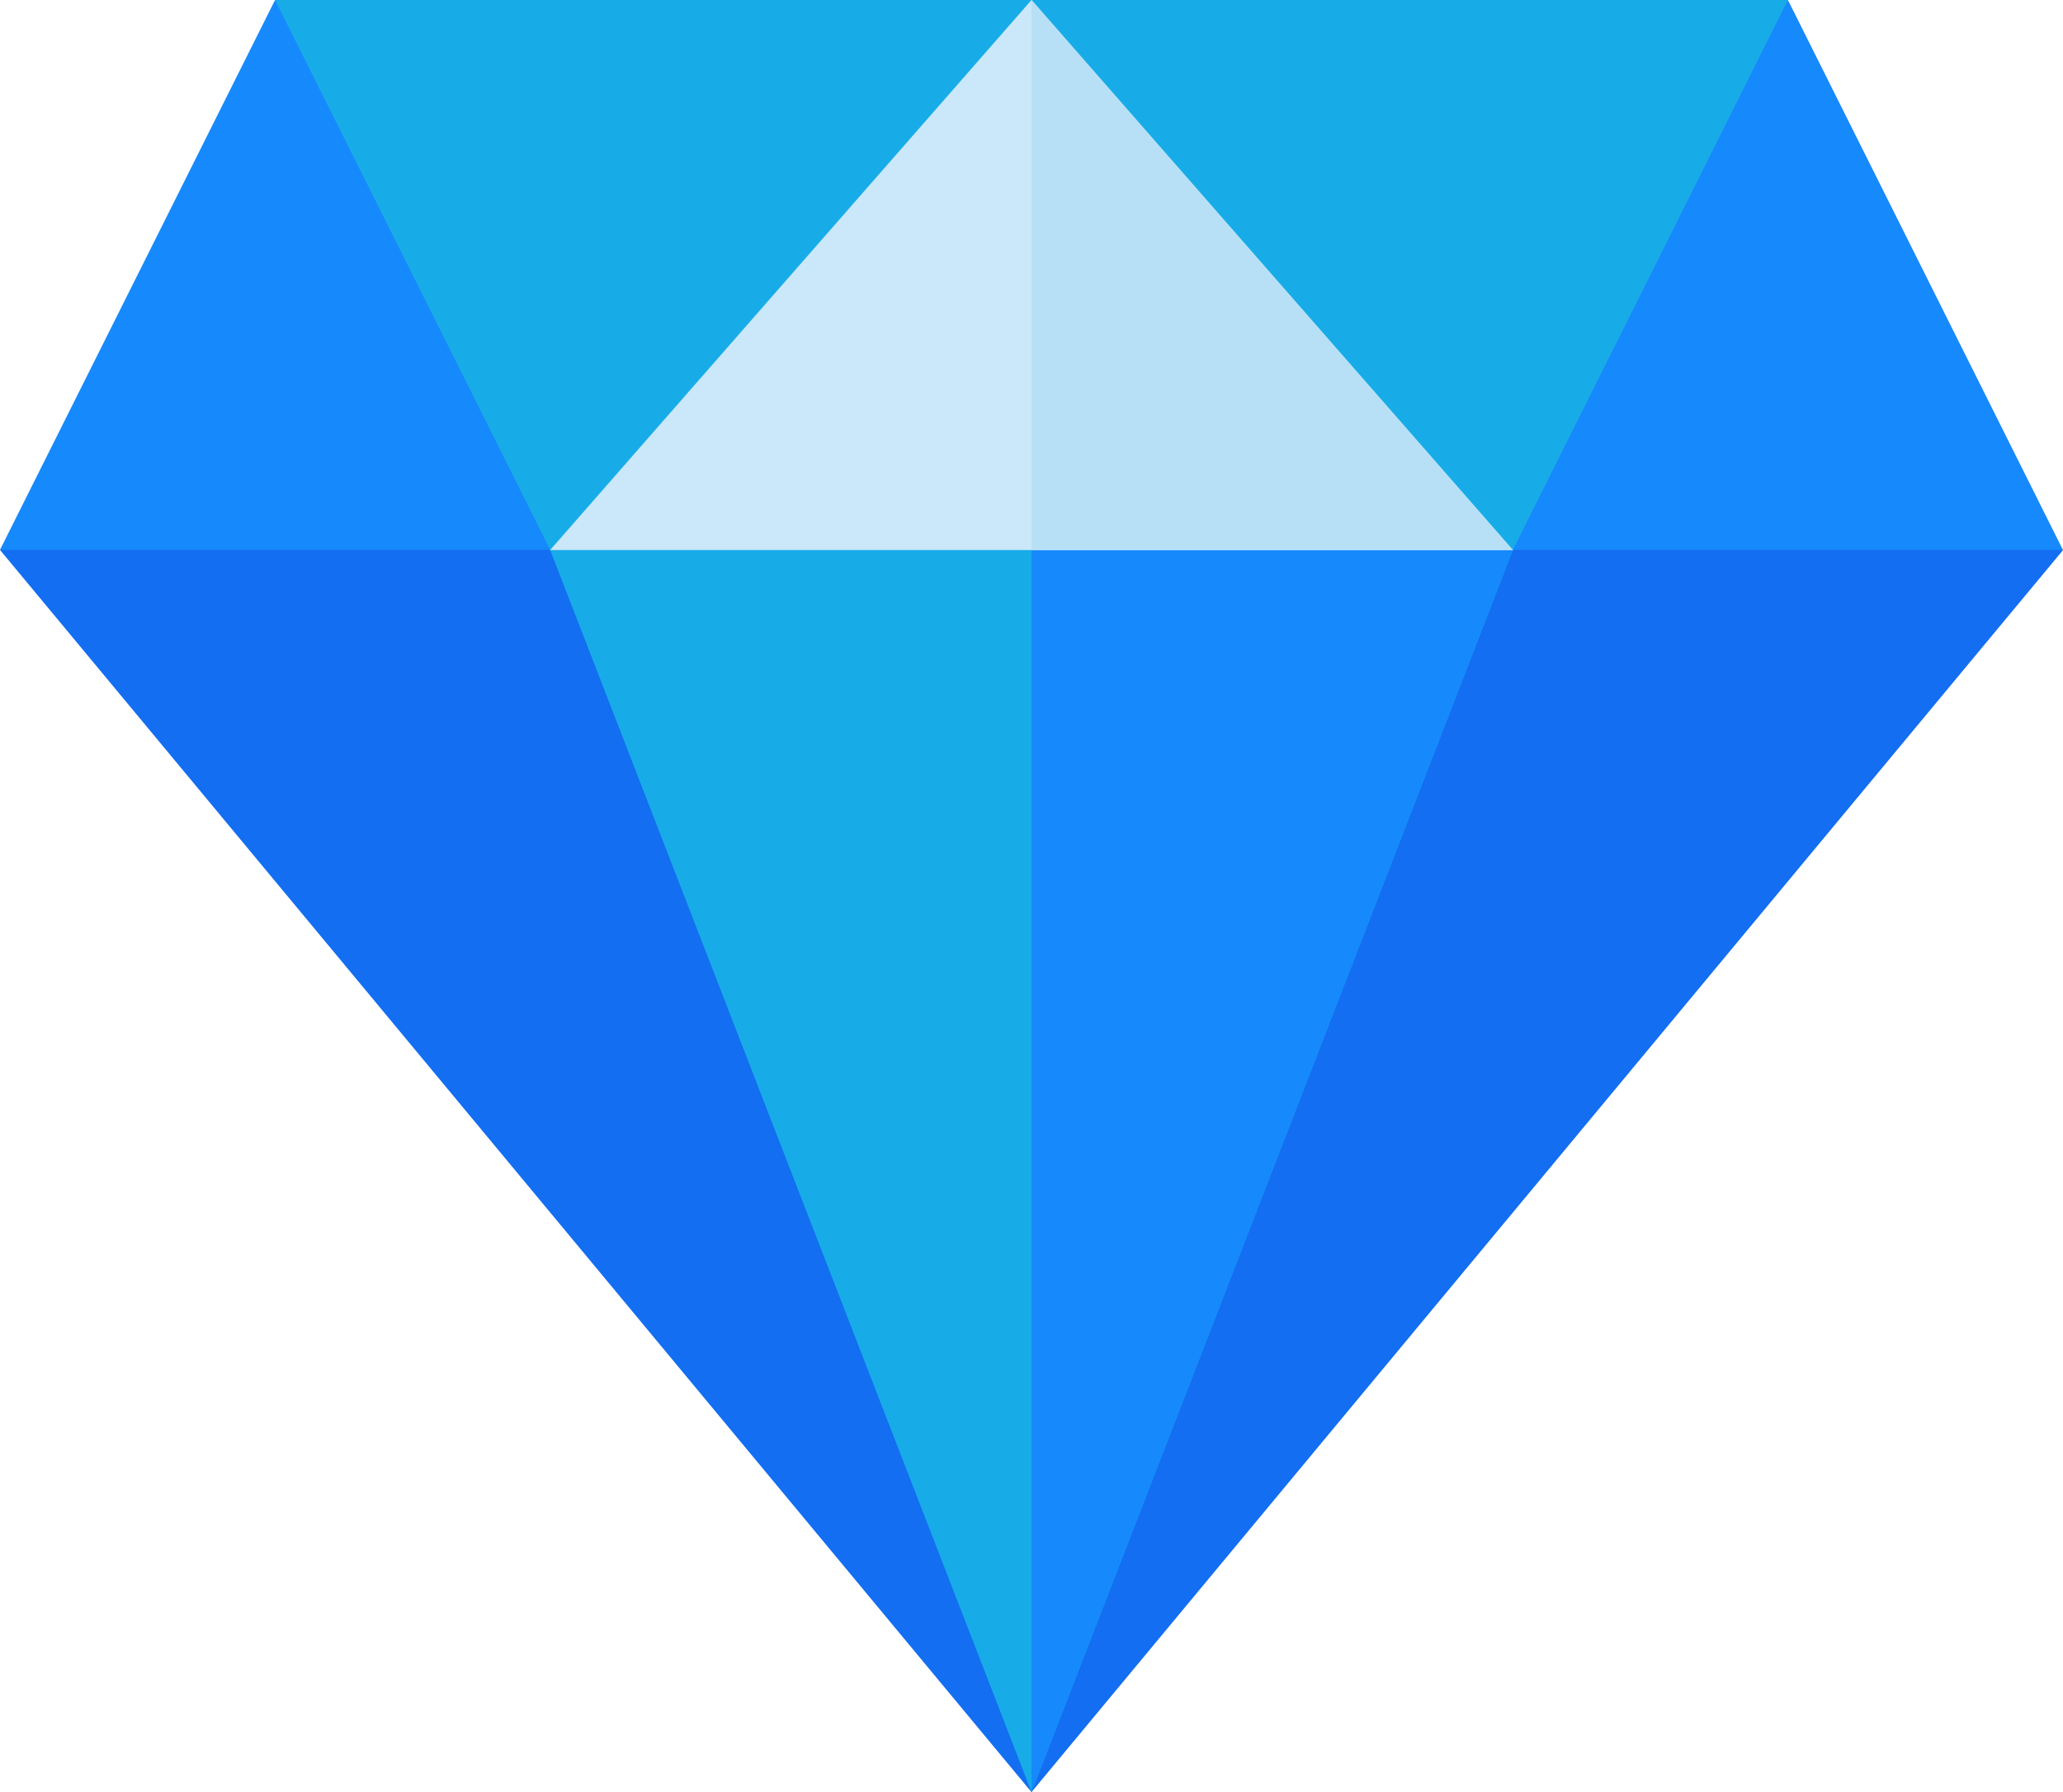 <svg xmlns="http://www.w3.org/2000/svg" width="42.056" height="36.542" viewBox="0 0 42.056 36.542"><g transform="translate(0)"><g transform="translate(0 9.813)"><path d="M264.582,227.4l-2.535,2.913-7.405,19.135.127,3.279L275.8,227.4l-1.489-1.4H266.6Z" transform="translate(-233.741 -226)" fill="#136ef1"/><path d="M31,227.4l21.028,25.327.274-2.9-7.708-19.914L42.215,227.4,40.376,226H32.928Z" transform="translate(-31 -226)" fill="#136ef1"/></g><g transform="translate(0 0)"><path d="M361.678,121l-2.243,1.682-3.873,7.745.508,1.787h11.215Z" transform="translate(-325.23 -121)" fill="#1689fc"/><path d="M36.607,121l2.454,2.1,3.966,7.932-.812,1.179H31Z" transform="translate(-31 -121)" fill="#1689fc"/></g><path d="M170.626,227.4l-9.813,25.327L151,227.4l2.467-1.4H167.99Z" transform="translate(-139.785 -216.187)" fill="#17ace8"/><path d="M265.813,227.4,256,252.729V226h7.177Z" transform="translate(-234.972 -216.187)" fill="#1689fc"/><g transform="translate(5.607 0)"><path d="M256,121l.225,1.86,7.245,8.28,2.343,1.075L271.42,121Z" transform="translate(-240.58 -121)" fill="#17ace8"/><path d="M106.42,121l.213,1.359-7.322,8.368-2.7,1.489L91,121Z" transform="translate(-91 -121)" fill="#17ace8"/></g><path d="M170.626,132.215H151L160.813,121Z" transform="translate(-139.785 -121)" fill="#cae8f9"/><path d="M265.813,132.215H256V121Z" transform="translate(-234.972 -121)" fill="#b7e0f6"/></g></svg>